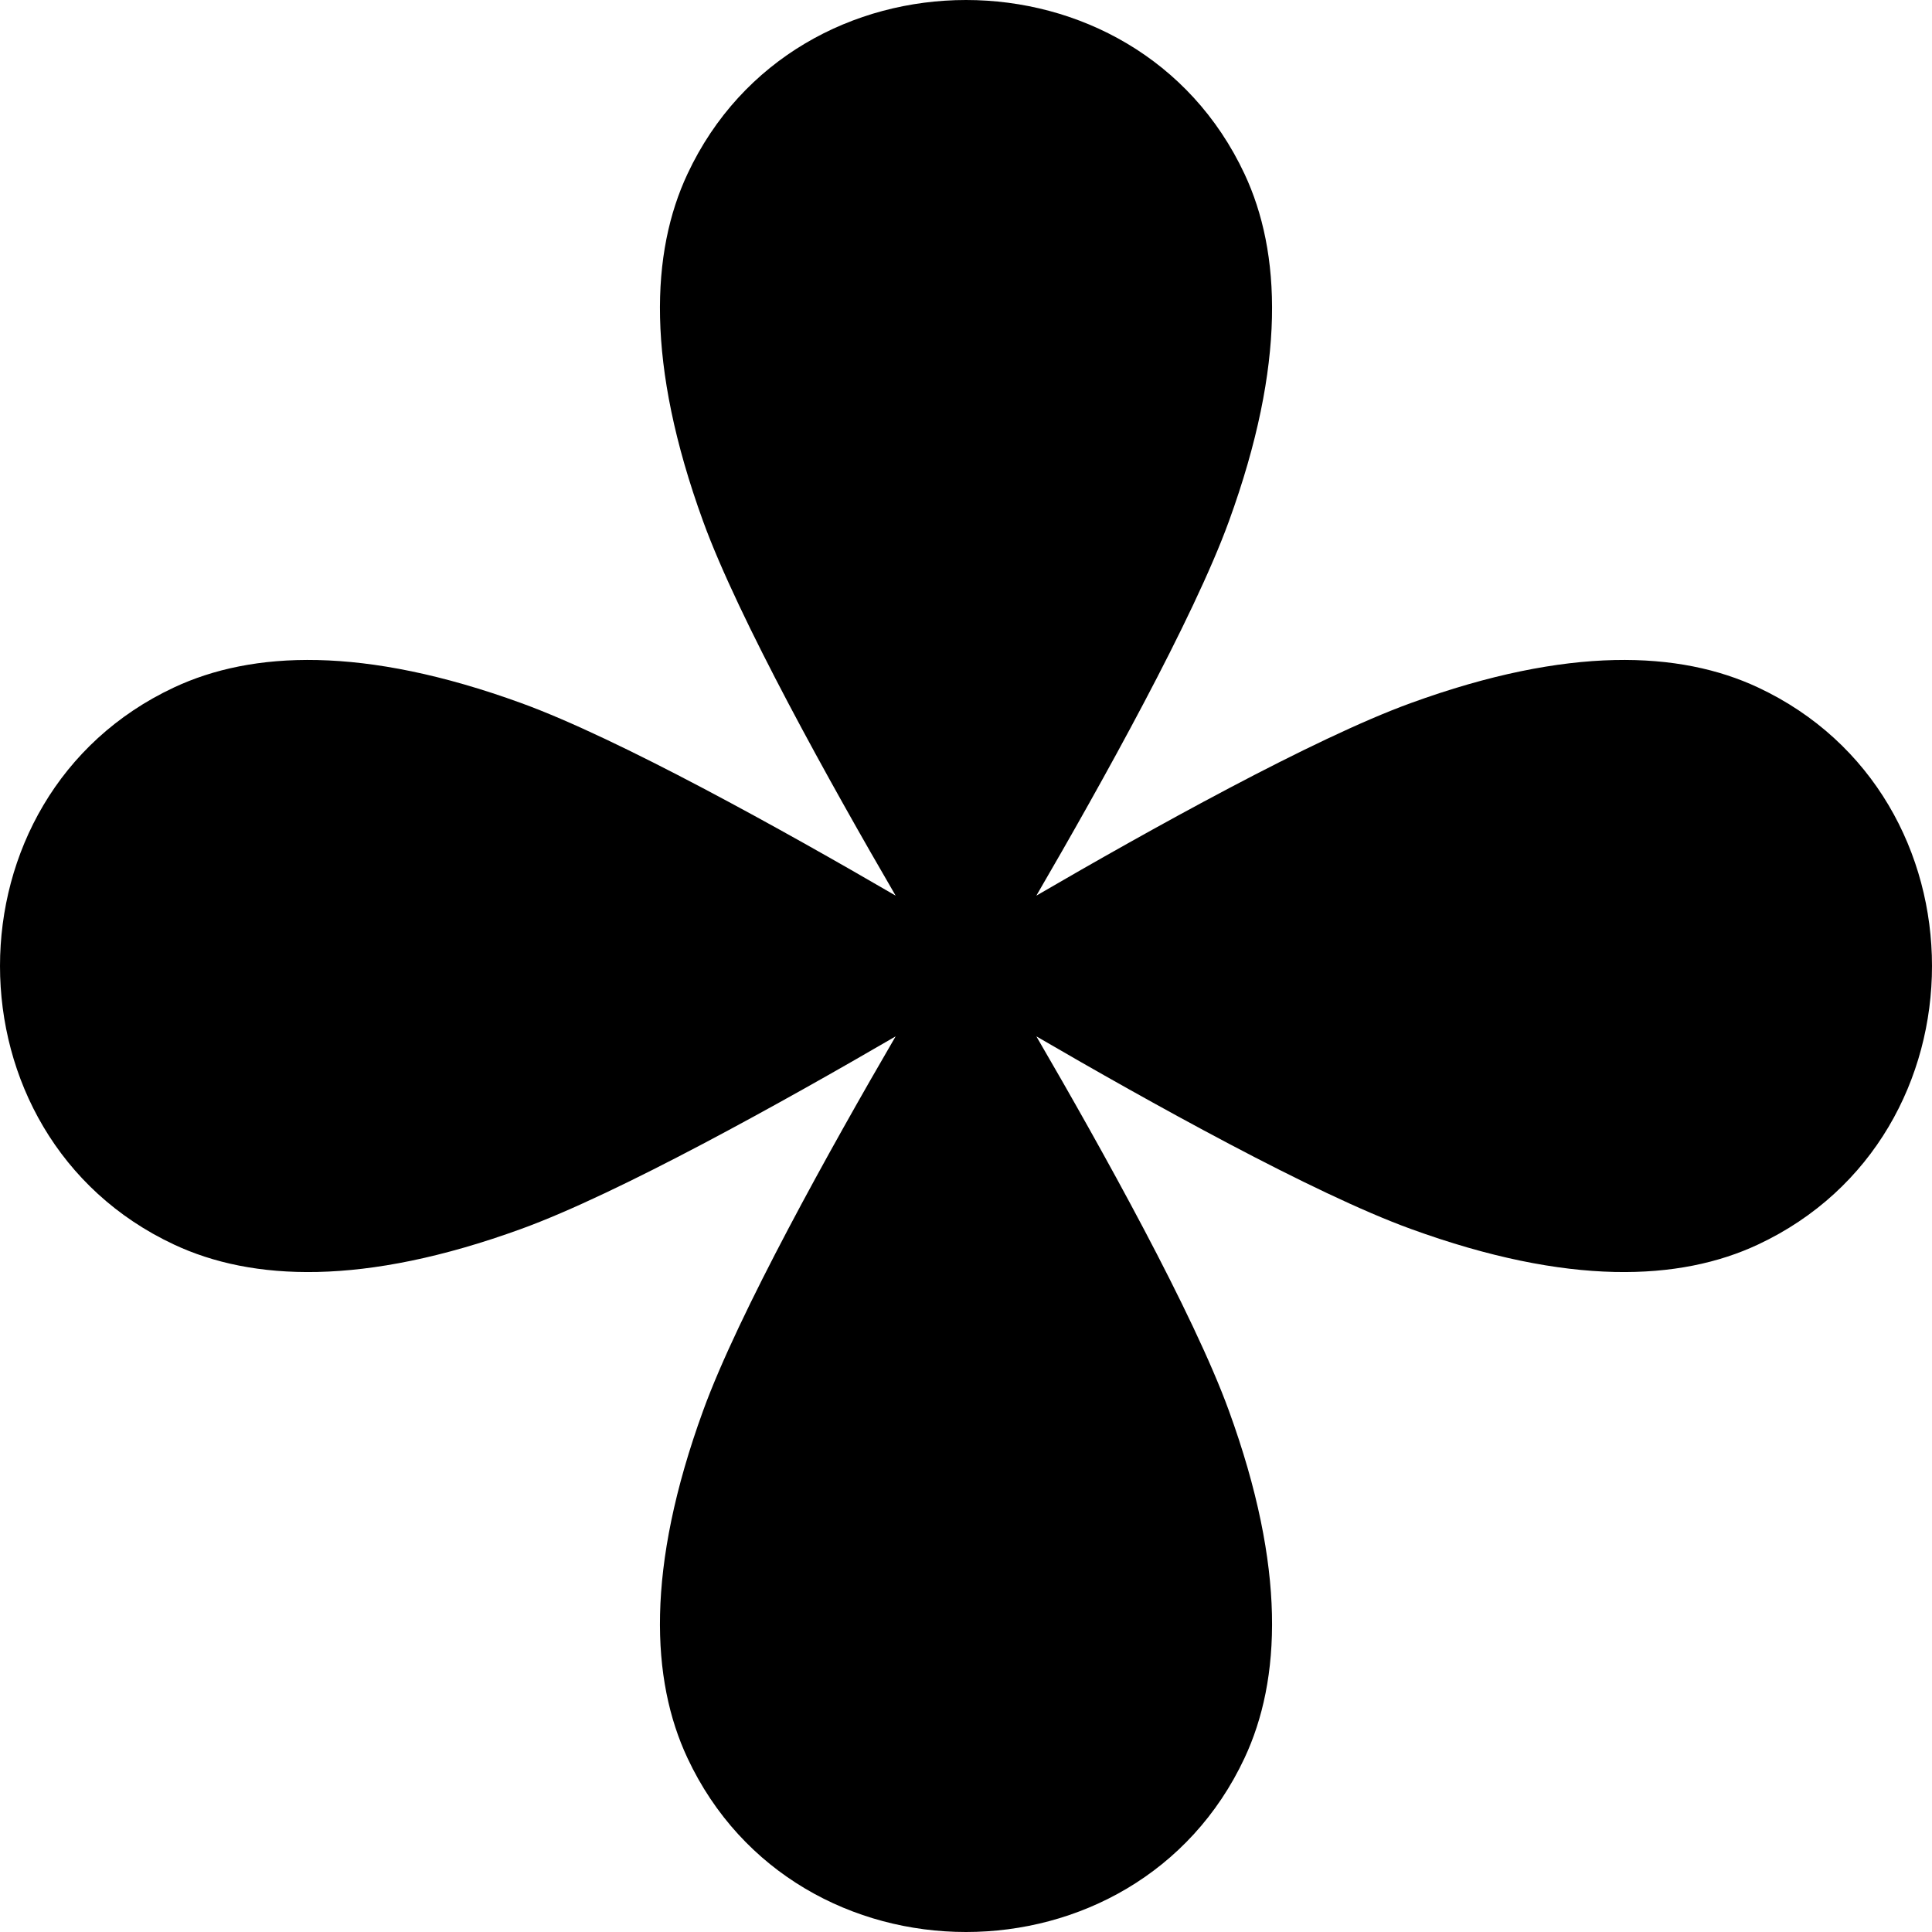 <svg width="24" height="24" viewBox="0 0 24 24" fill="none" xmlns="http://www.w3.org/2000/svg"><path d="M11.126 11.126C10.317 9.736 9.174 7.686 8.734 6.475C8.021 4.515 8.086 3.13 8.54 2.161C9.215 0.72 10.607 0 12 0C13.393 0 14.785 0.72 15.46 2.161C15.914 3.13 15.979 4.515 15.266 6.475C14.826 7.686 13.683 9.736 12.874 11.126C14.264 10.317 16.314 9.174 17.525 8.734C19.485 8.021 20.87 8.086 21.839 8.54C23.28 9.215 24 10.607 24 12C24 13.393 23.28 14.785 21.839 15.46C20.87 15.914 19.485 15.979 17.525 15.266C16.314 14.826 14.264 13.683 12.874 12.874C13.683 14.264 14.826 16.314 15.266 17.525C15.979 19.485 15.914 20.87 15.46 21.839C14.785 23.28 13.393 24 12 24C10.607 24 9.215 23.28 8.54 21.839C8.086 20.87 8.021 19.485 8.734 17.525C9.174 16.314 10.317 14.264 11.126 12.874C9.736 13.683 7.686 14.826 6.475 15.266C4.515 15.979 3.13 15.914 2.161 15.46C0.72 14.785 -2.27058e-07 13.393 0 12C0 10.607 0.72 9.215 2.161 8.54C3.13 8.086 4.515 8.021 6.475 8.734C7.686 9.174 9.736 10.317 11.126 11.126Z" fill="currentColor"/></svg>